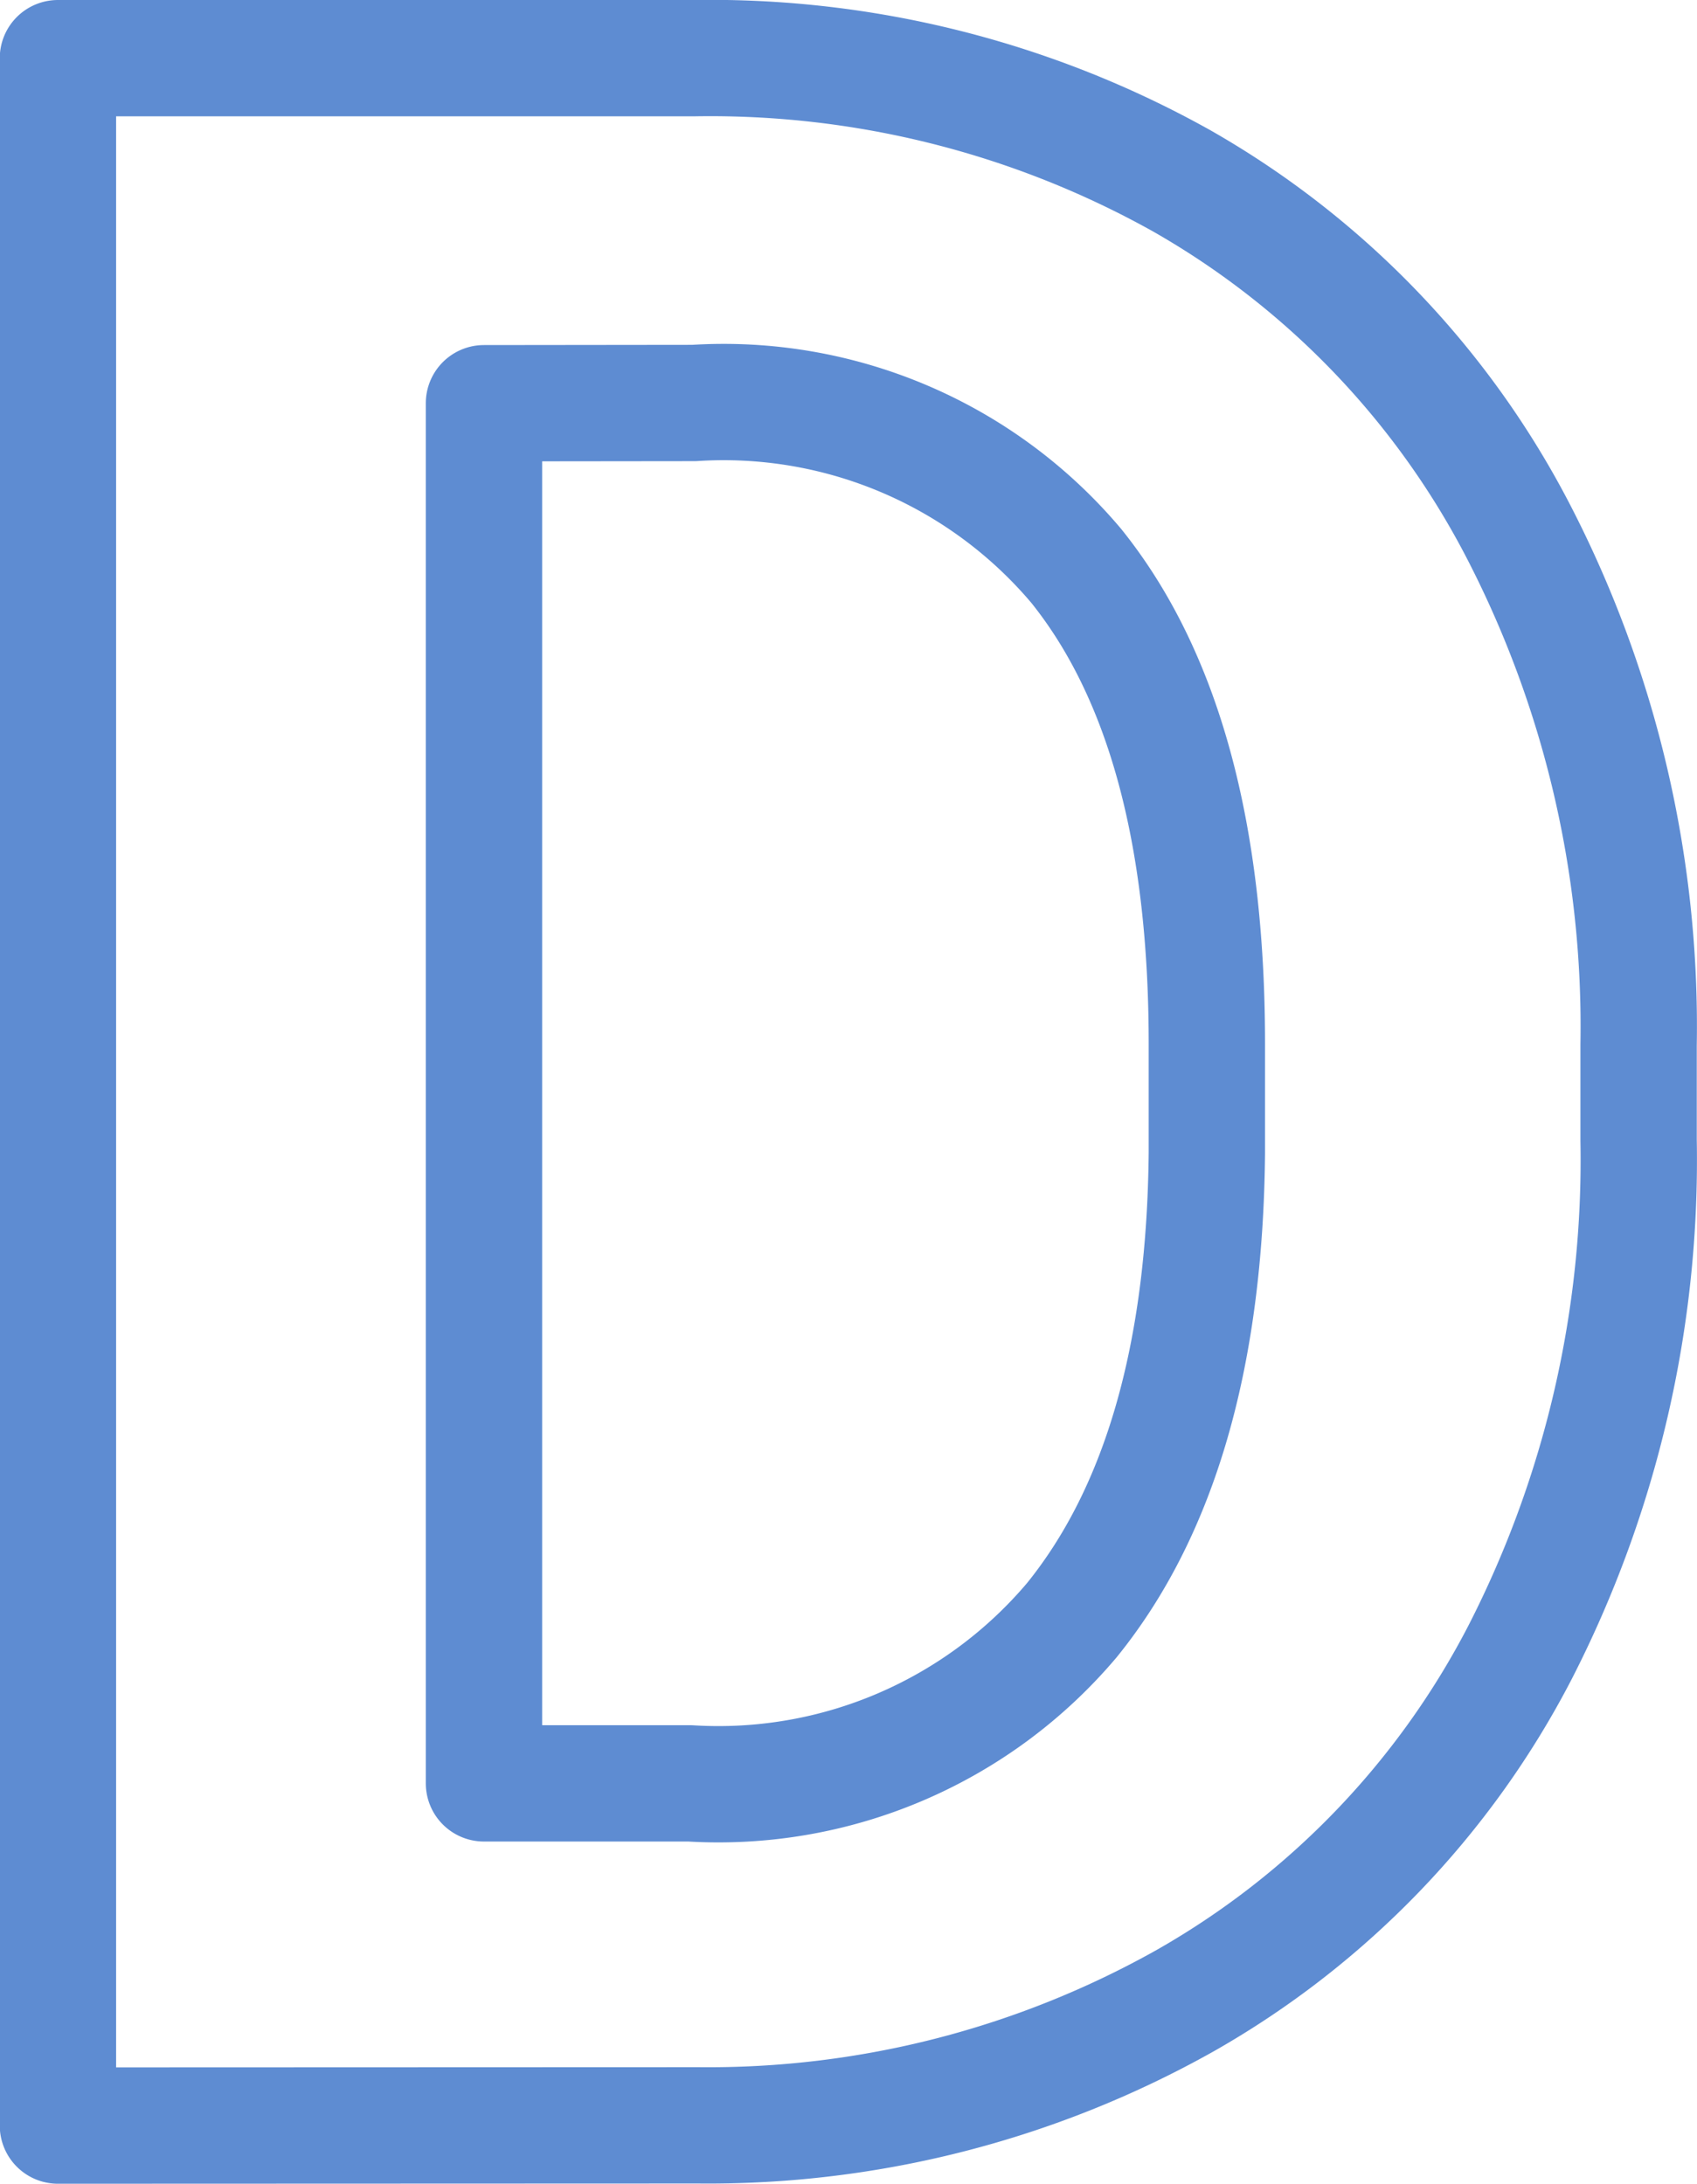 <svg xmlns="http://www.w3.org/2000/svg" width="29.173" height="37.547" viewBox="0 0 29.173 37.547">
  <path id="Trazado_194893" data-name="Trazado 194893" d="M451.5,165.547V130h10.937a16.608,16.608,0,0,1,8.386,2.112,14.724,14.724,0,0,1,5.774,6.006,18.53,18.53,0,0,1,2.076,8.85V148.6a18.571,18.571,0,0,1-2.039,8.813,14.6,14.6,0,0,1-5.749,5.982,16.727,16.727,0,0,1-8.374,2.148Zm7.324-29.614v23.73h3.54a7.952,7.952,0,0,0,6.567-2.807q2.271-2.807,2.32-8.032v-1.88q0-5.421-2.246-8.215a7.928,7.928,0,0,0-6.568-2.8Z" transform="translate(-450.504 -129)" fill="none" stroke="#5e8cd2" stroke-linecap="round" stroke-linejoin="round" stroke-width="2"/>
</svg>
